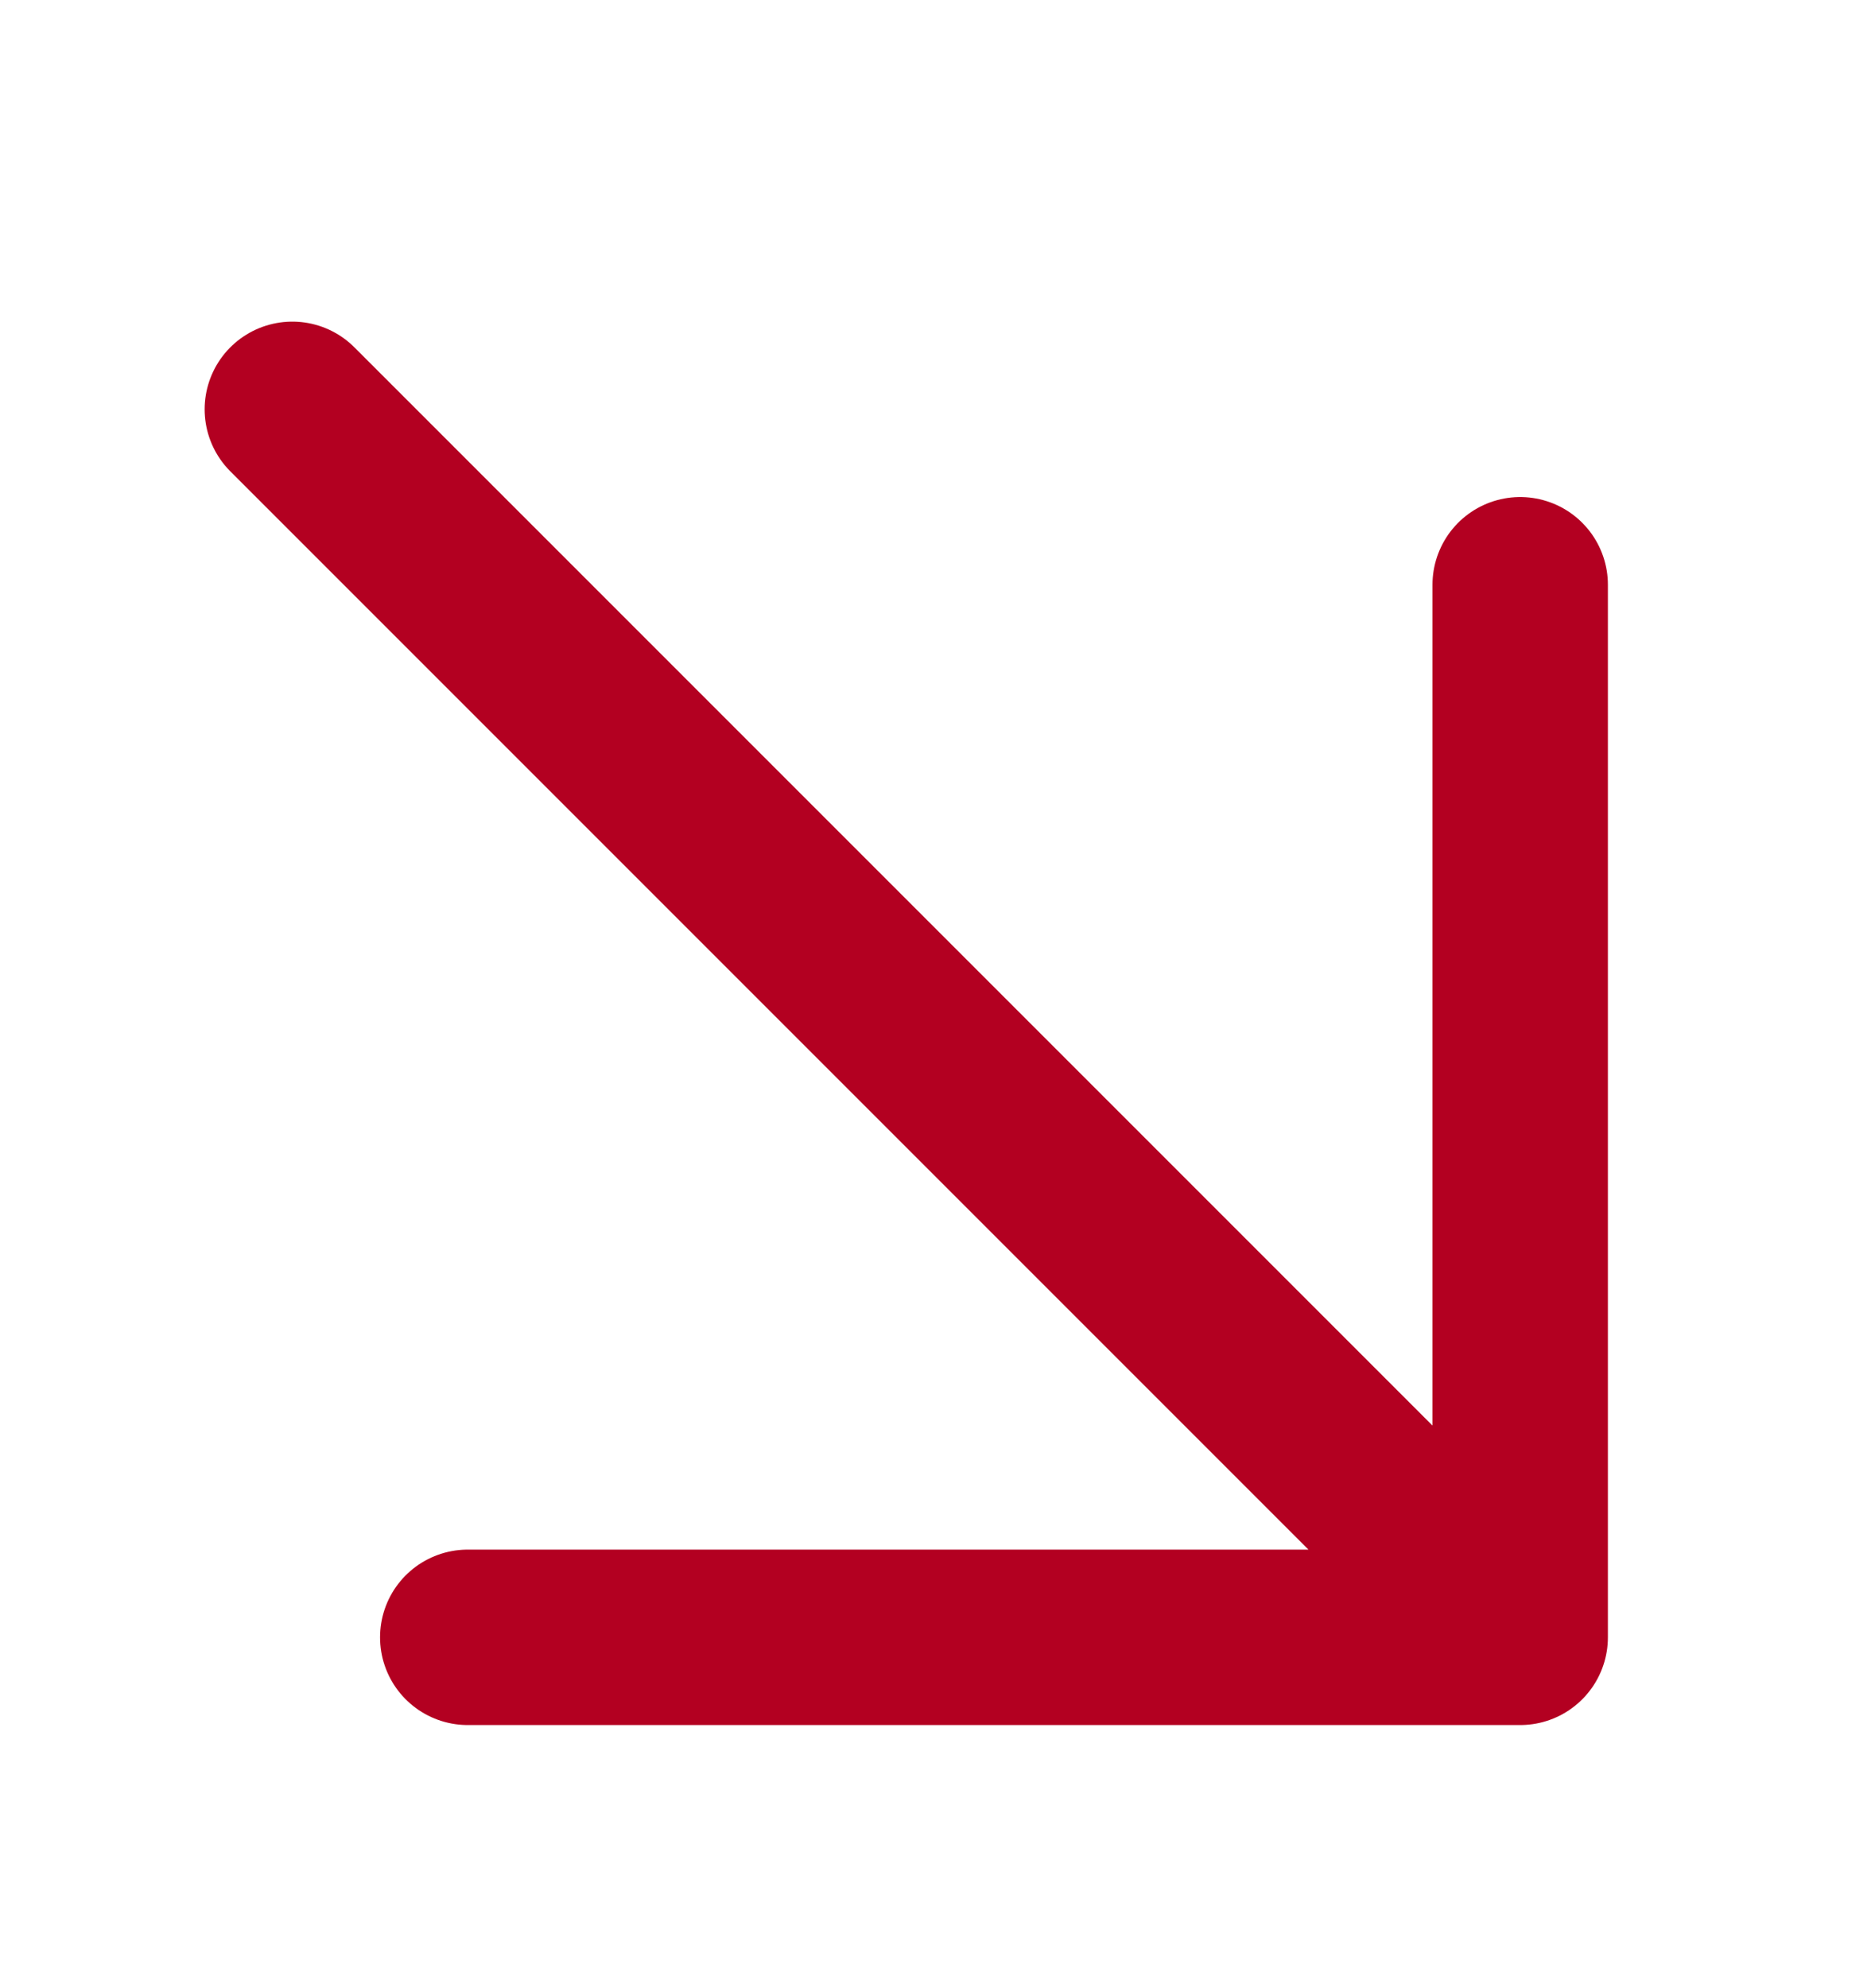<svg width="16" height="17" viewBox="0 0 16 17" fill="none" xmlns="http://www.w3.org/2000/svg">
<path d="M4 14H13M13 14V5M13 14L2.5 3.5" stroke="#B30021" stroke-width="1.5" stroke-linecap="round"/>
</svg>
